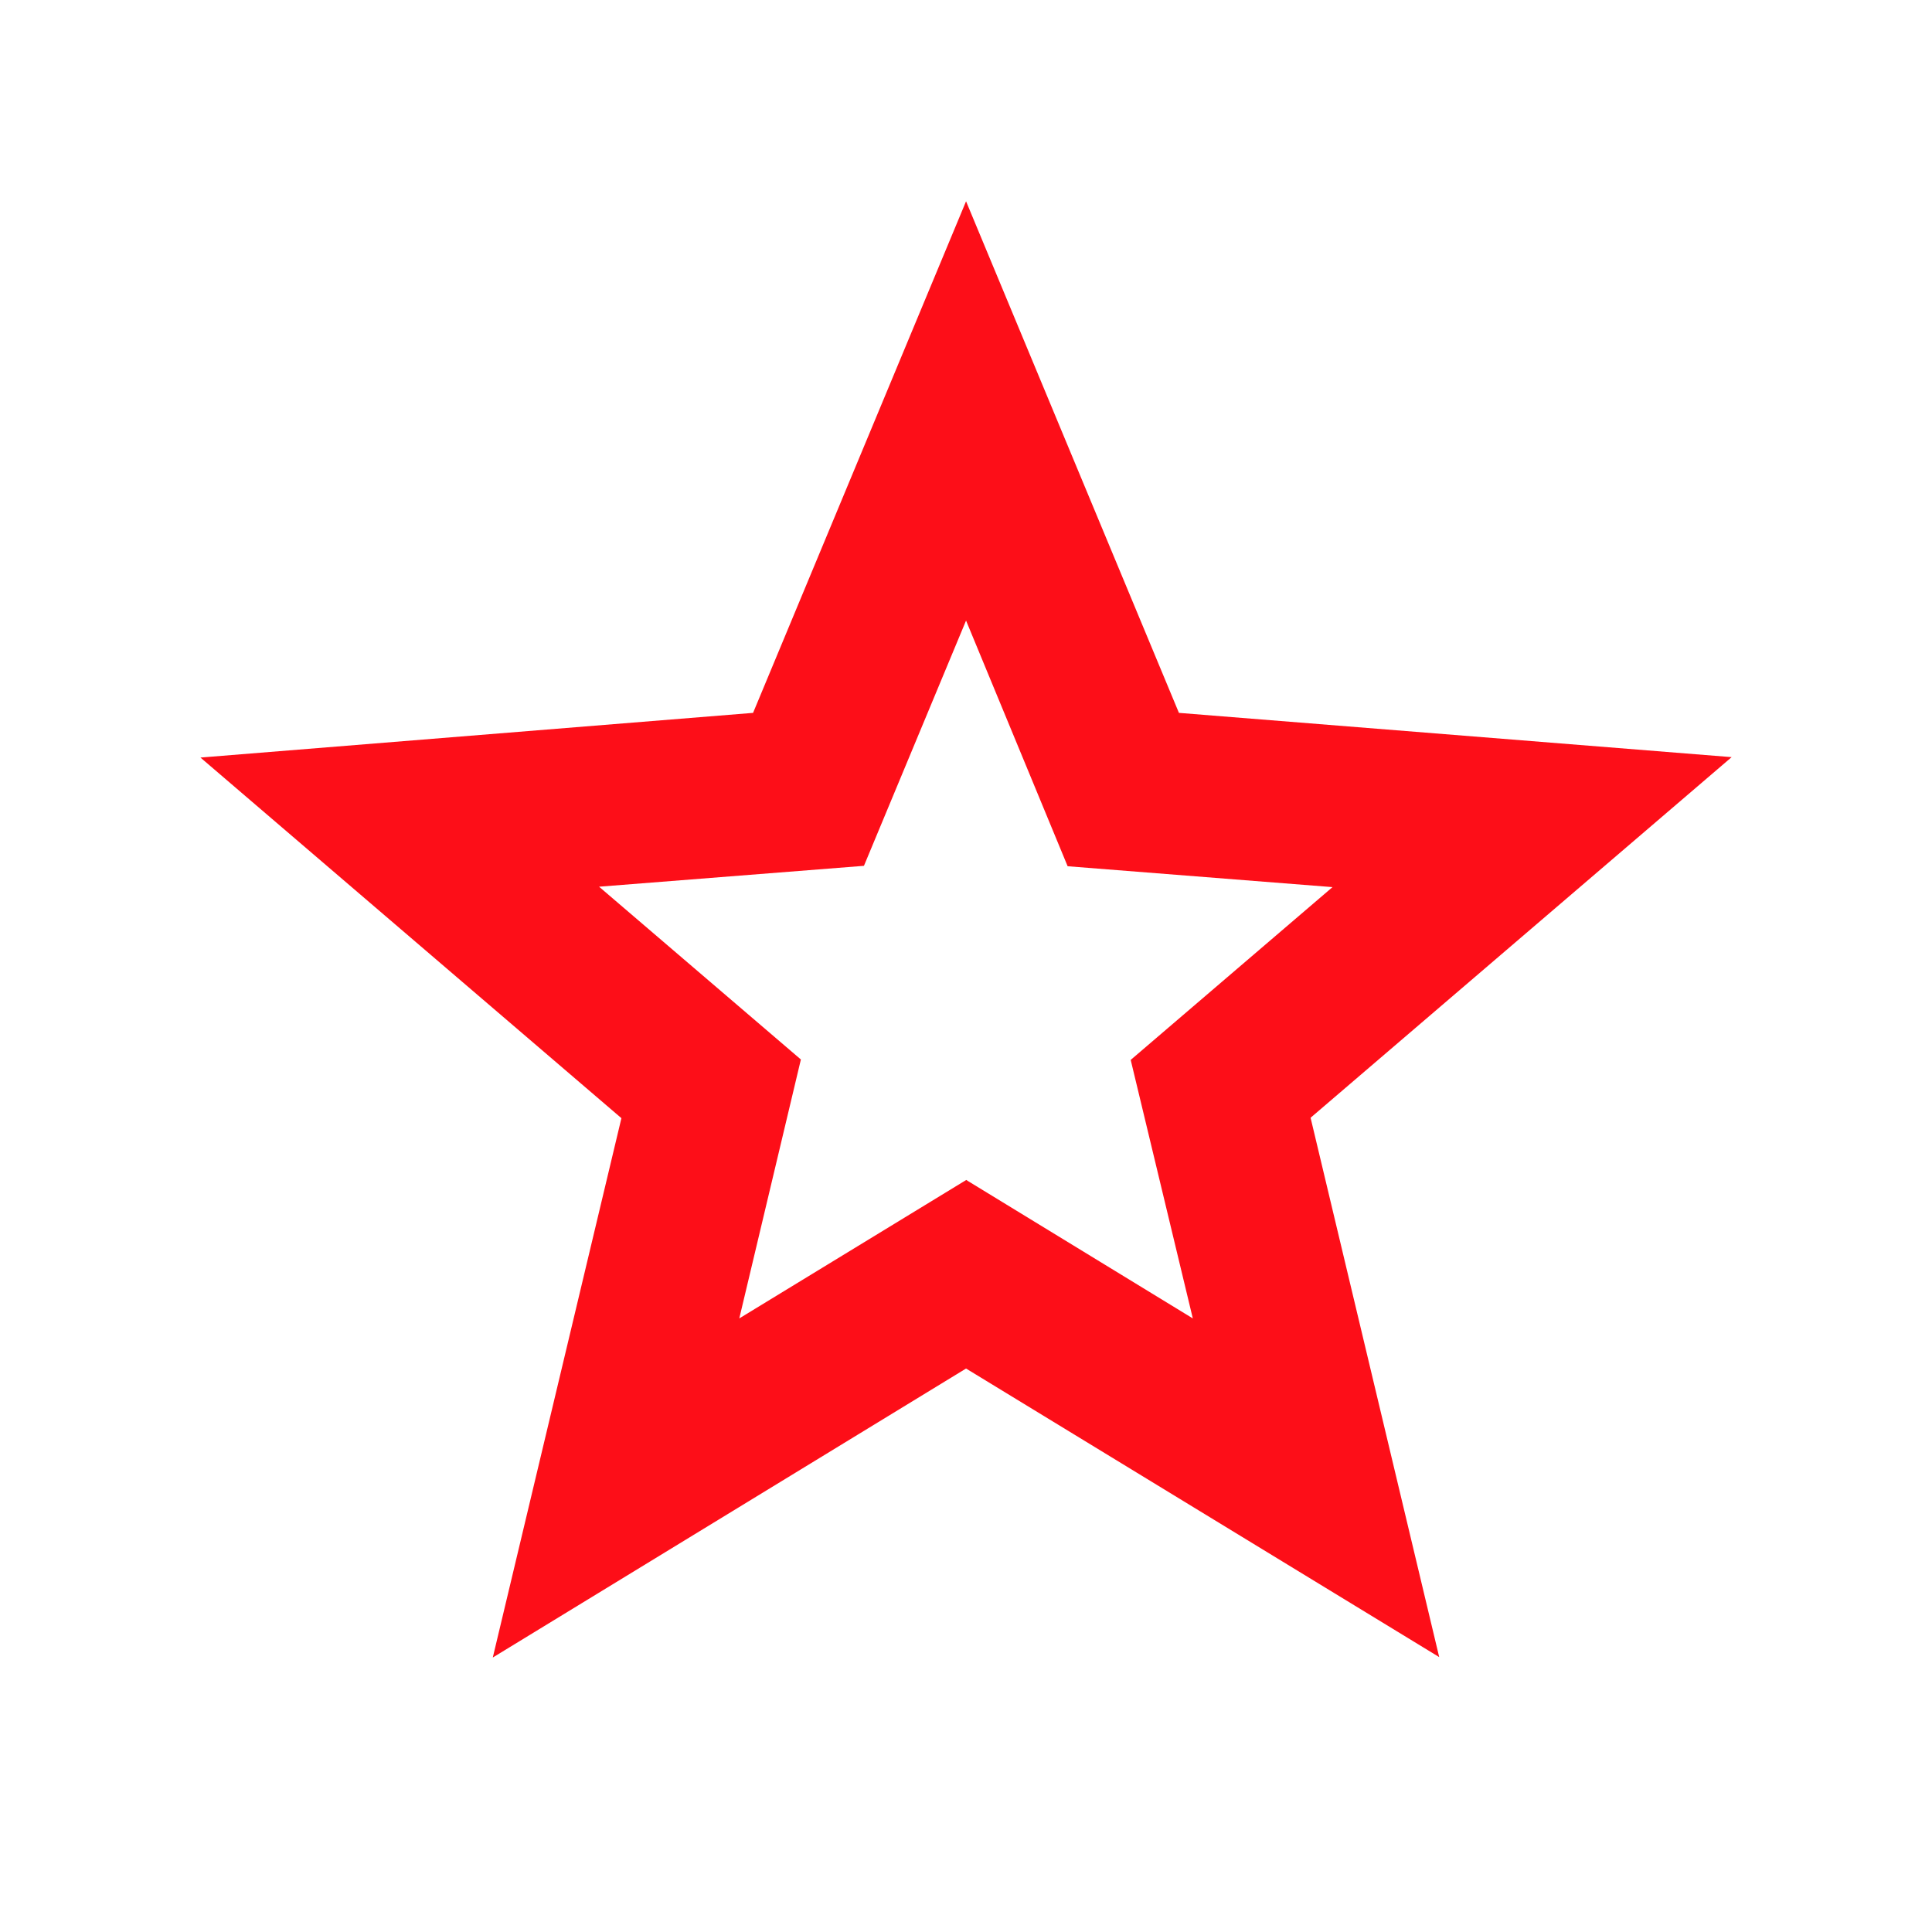 <svg xmlns="http://www.w3.org/2000/svg" width="18.505" height="18.505" viewBox="0 0 18.505 18.505"><path fill="none" d="M0 0h18.505v18.505H0z"/><path fill="#fd0e18" d="M9.823 13.68L5.29 16.448l1.232-5.166L2.49 7.828 7.783 7.4l2.04-4.9 2.039 4.9 5.294.424-4.033 3.454 1.232 5.166zm0-1.807l2.172 1.327-.595-2.476 1.933-1.655-2.537-.2-.973-2.353-.978 2.349-2.537.2 1.933 1.655-.59 2.48 2.172-1.325z" transform="translate(-0.57 -0.572)"/></svg>
